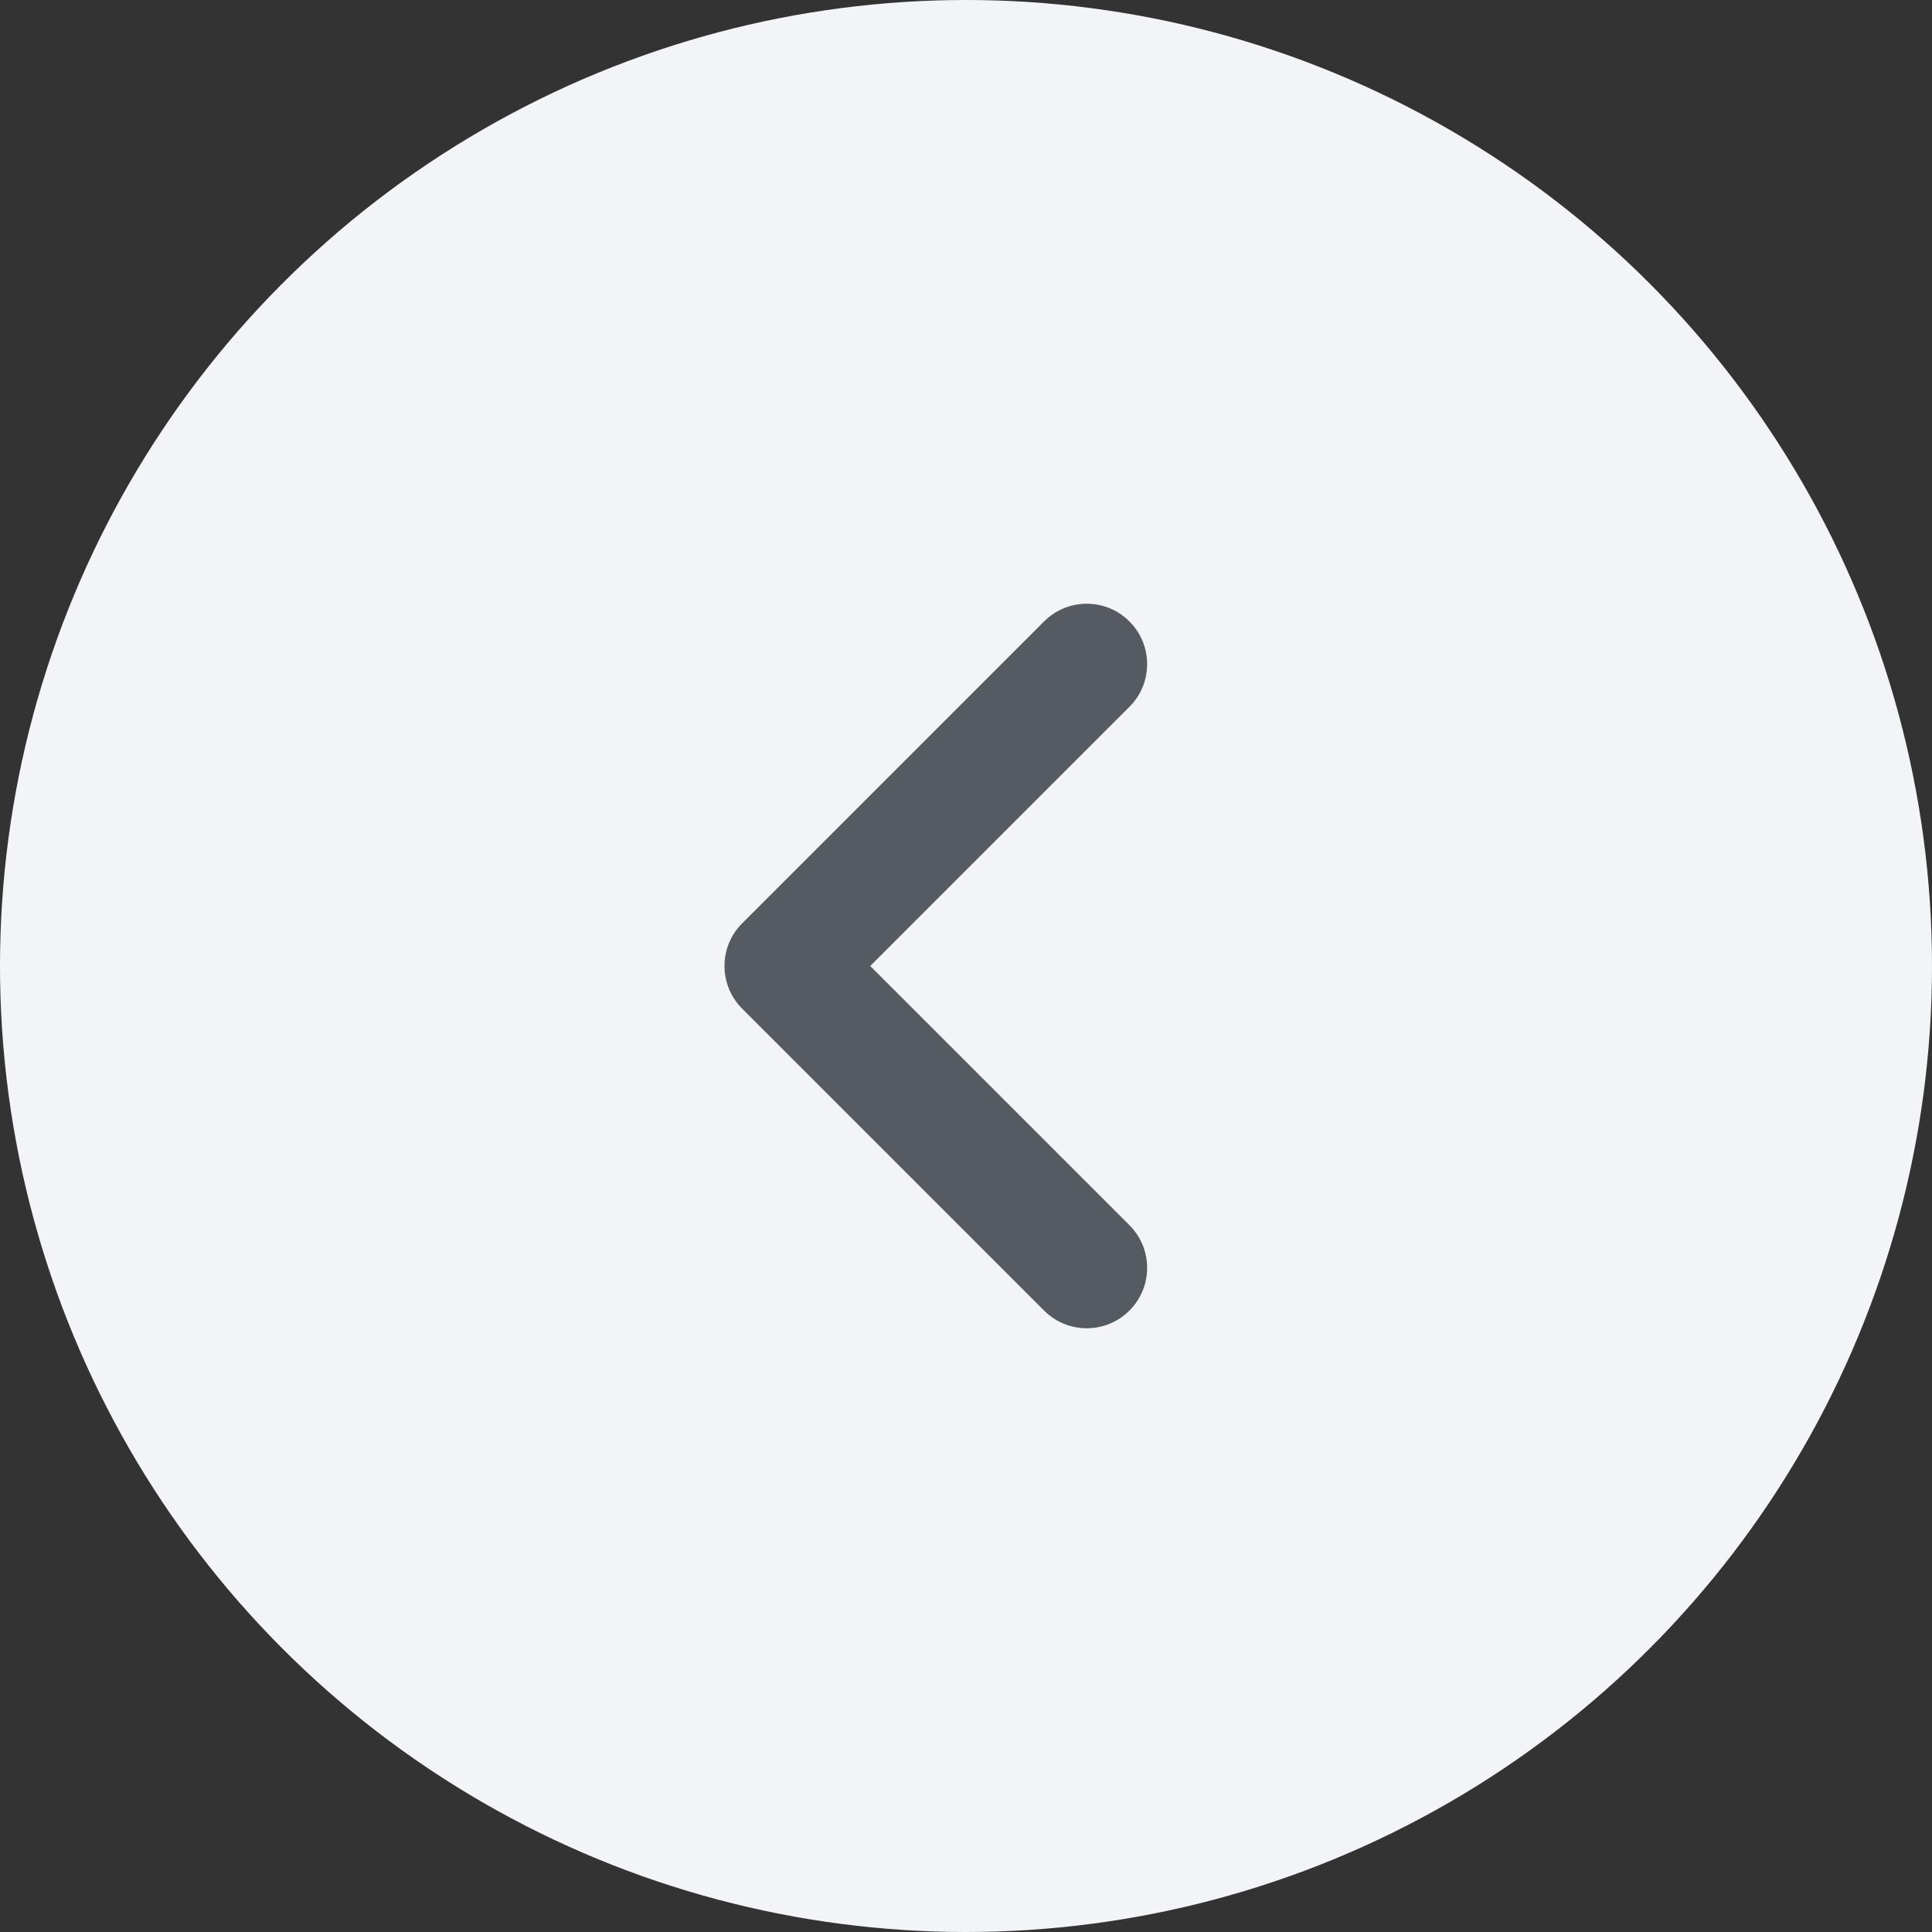<svg width="32" height="32" viewBox="0 0 32 32" fill="none" xmlns="http://www.w3.org/2000/svg">
<rect x="0" y="0" width="32" height="32" fill="#333333" stroke="none"/>
<circle cx="16" cy="16" r="16" transform="rotate(-180 16 16)" fill="#F2F4F7"/>
<path fill-rule="evenodd" clip-rule="evenodd" d="M18.707 21.707C19.098 21.317 19.098 20.683 18.707 20.293L14.414 16L18.707 11.707C19.098 11.317 19.098 10.683 18.707 10.293C18.317 9.902 17.683 9.902 17.293 10.293L12.293 15.293C11.902 15.683 11.902 16.317 12.293 16.707L17.293 21.707C17.683 22.098 18.317 22.098 18.707 21.707Z" fill="#565B62"/>
</svg>
